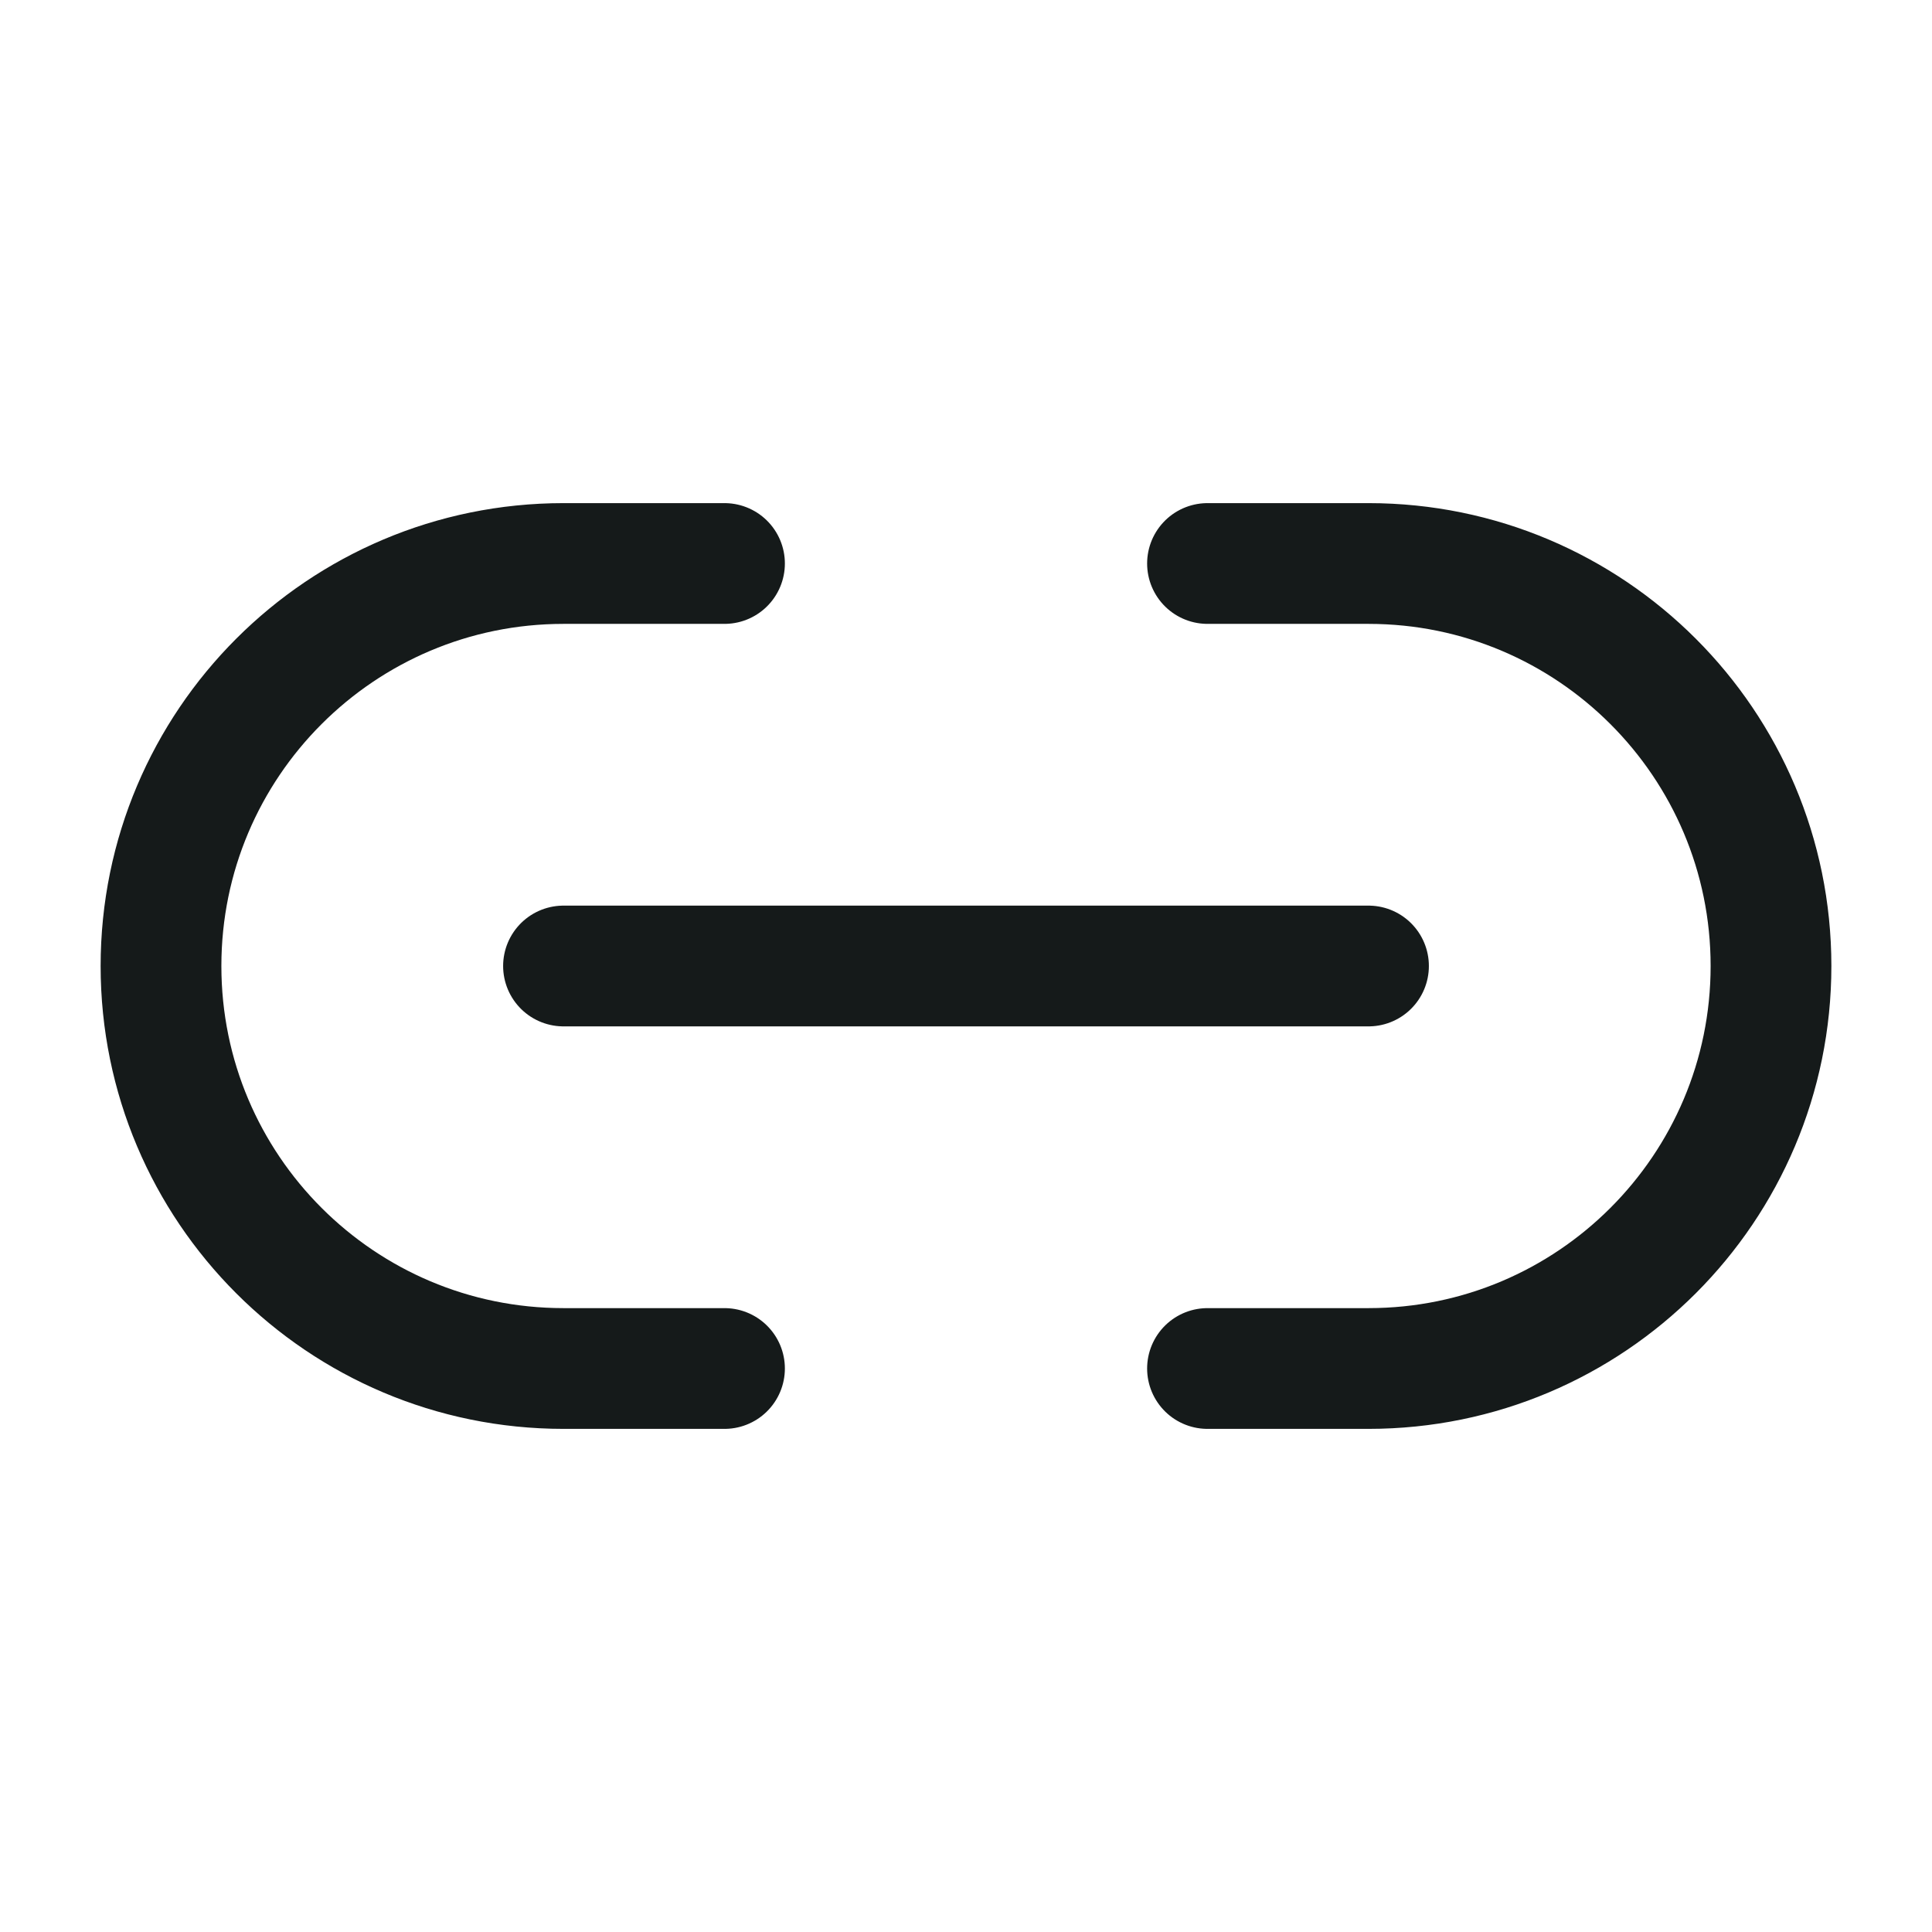 <svg width="24" height="24" viewBox="0 0 24 24" fill="none" xmlns="http://www.w3.org/2000/svg">
<path d="M9 17H7C4.239 17 2 14.761 2 12C2 9.239 4.239 7 7 7H9M15 17H17C19.761 17 22 14.761 22 12C22 9.239 19.761 7 17 7H15M7 12L17 12" stroke="#151A1A" stroke-width="1.5" stroke-linecap="round" stroke-linejoin="round"/>
</svg>
